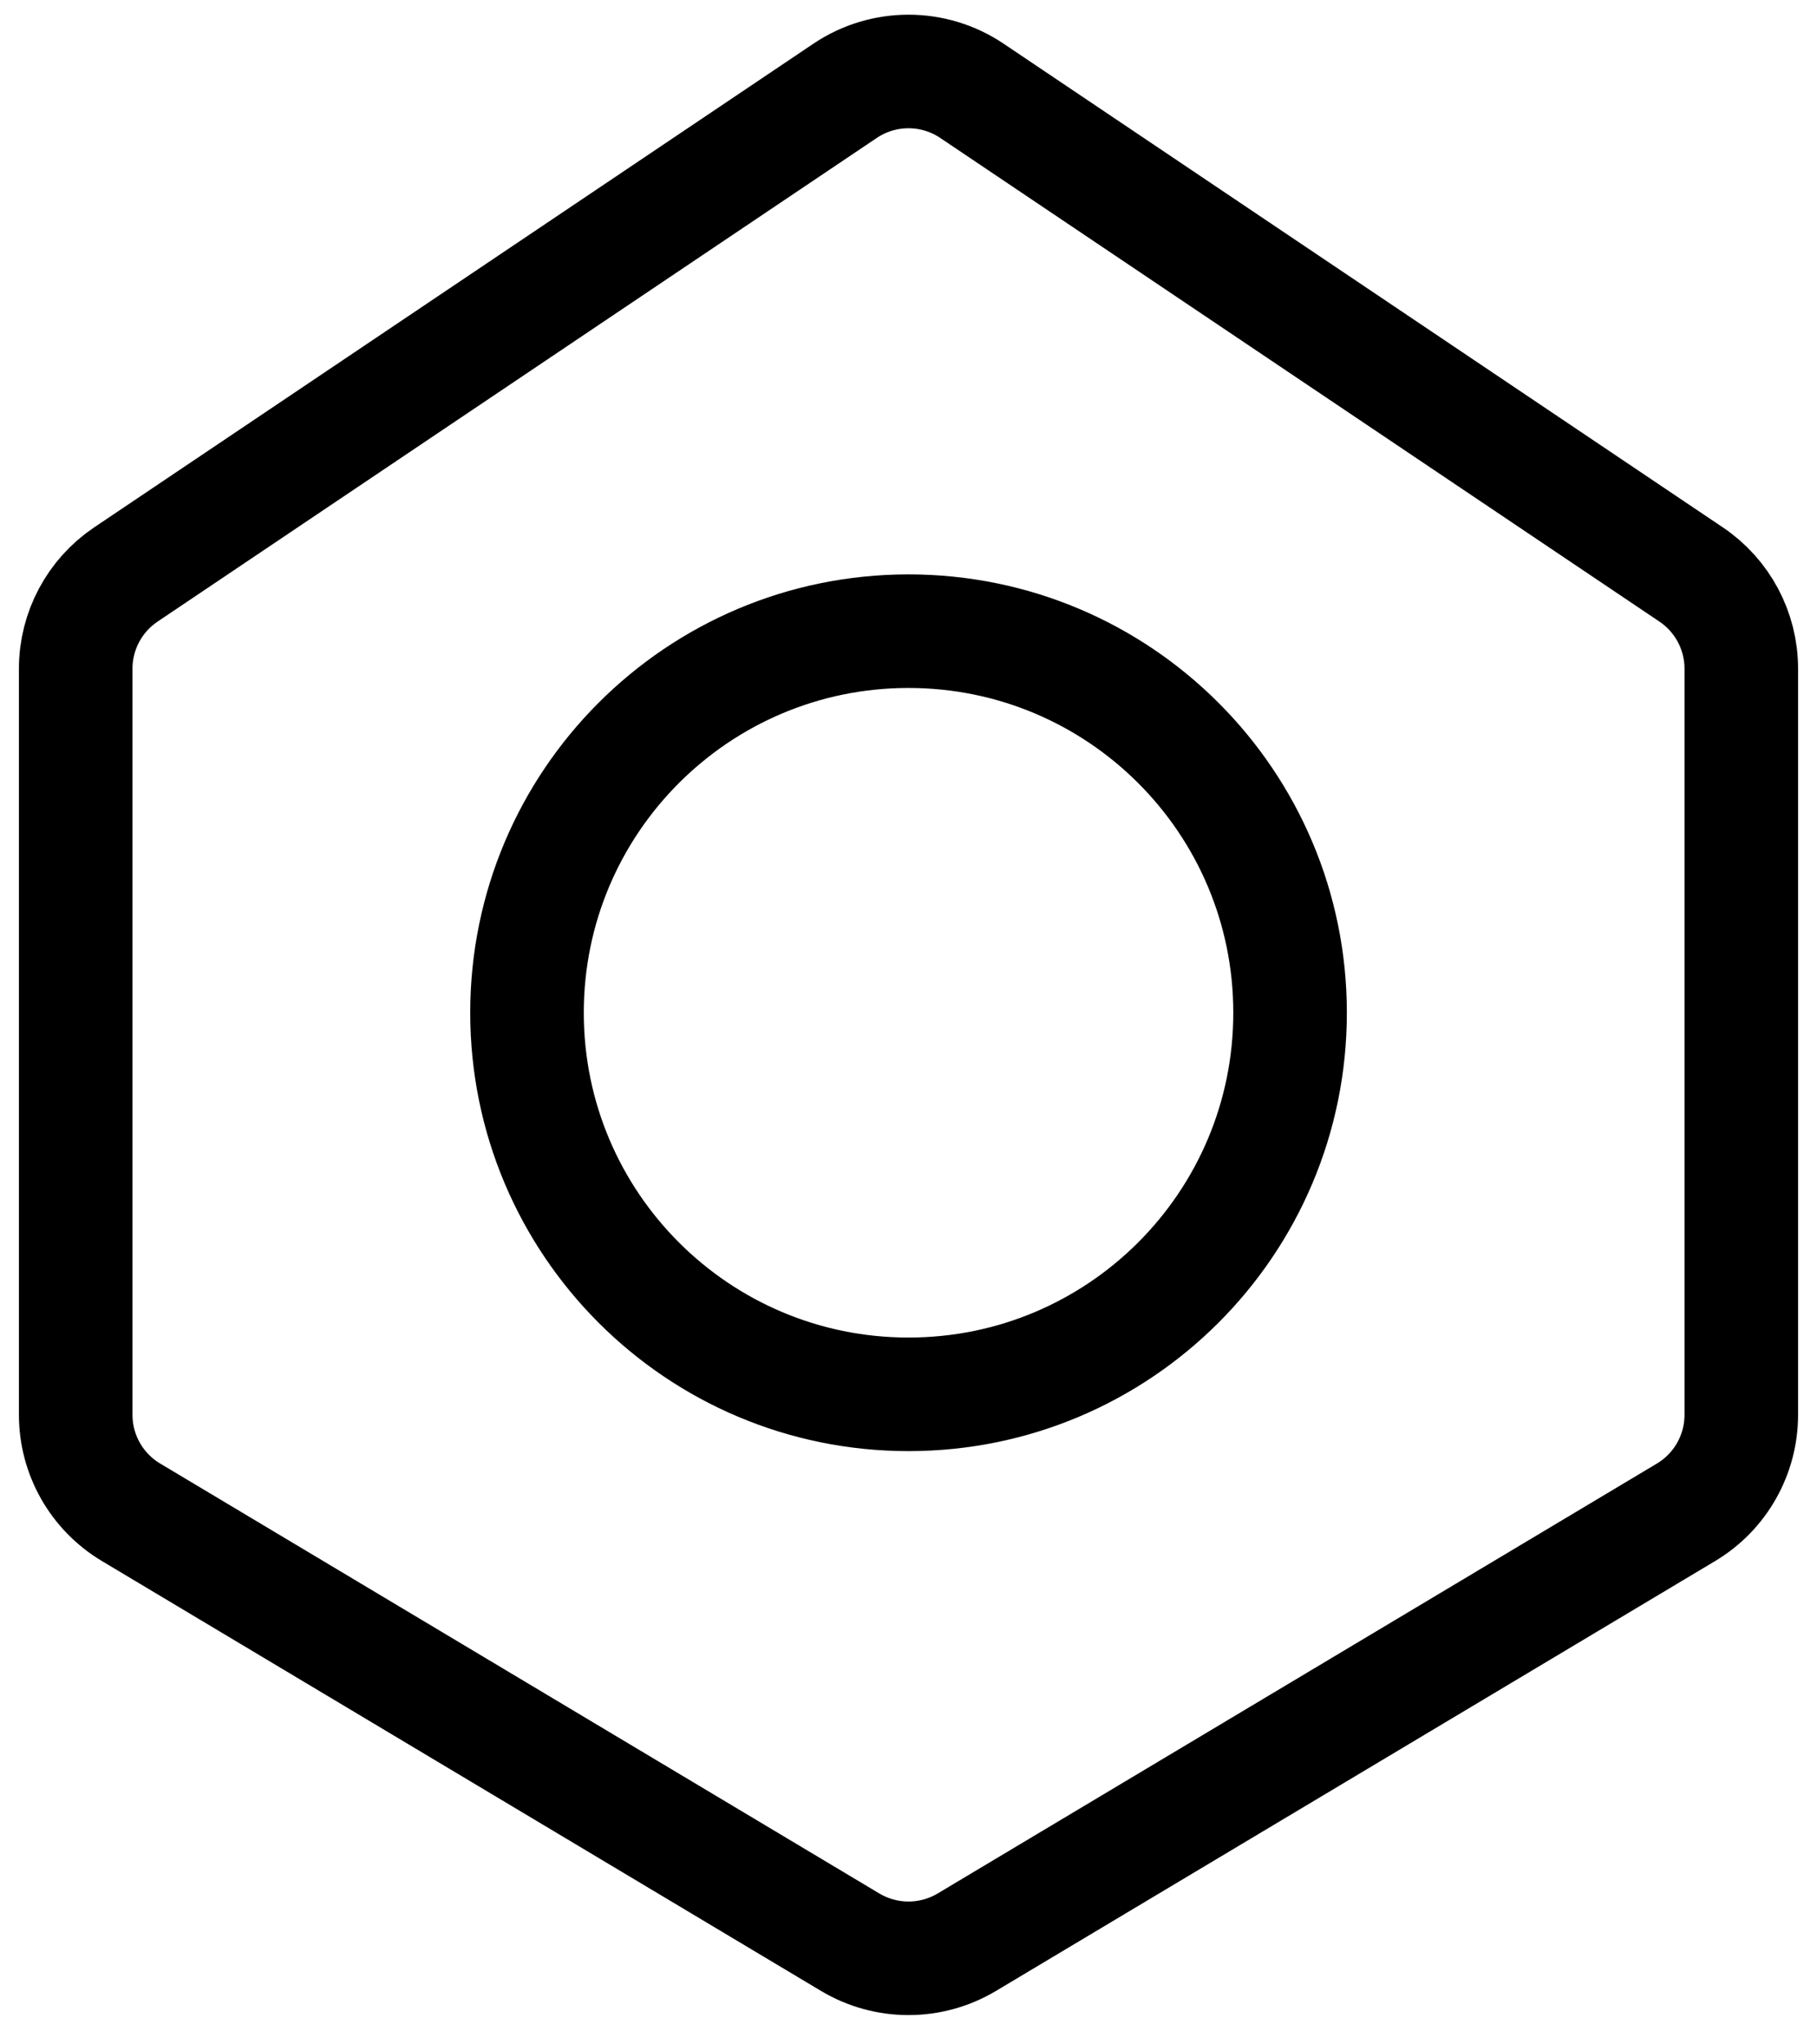 <svg width="24" height="27" viewBox="0 0 24 27" fill="none" xmlns="http://www.w3.org/2000/svg">
    <path d="M1 18.686V8.831C1 8.332 1.249 7.865 1.663 7.587L11.163 1.199C11.669 0.859 12.331 0.859 12.837 1.199L22.337 7.587C22.751 7.865 23 8.332 23 8.831V18.686C23 19.213 22.723 19.702 22.27 19.973L12.77 25.651C12.296 25.934 11.704 25.934 11.23 25.651L1.731 19.973C1.277 19.702 1 19.213 1 18.686Z" stroke="black" stroke-width="1.5"/>
    <path d="M17.04 13.375C17.04 16.159 14.784 18.415 12 18.415C9.217 18.415 6.961 16.159 6.961 13.375C6.961 10.592 9.217 8.336 12 8.336C14.784 8.336 17.04 10.592 17.04 13.375Z" stroke="black" stroke-width="1.5"/>
</svg>
